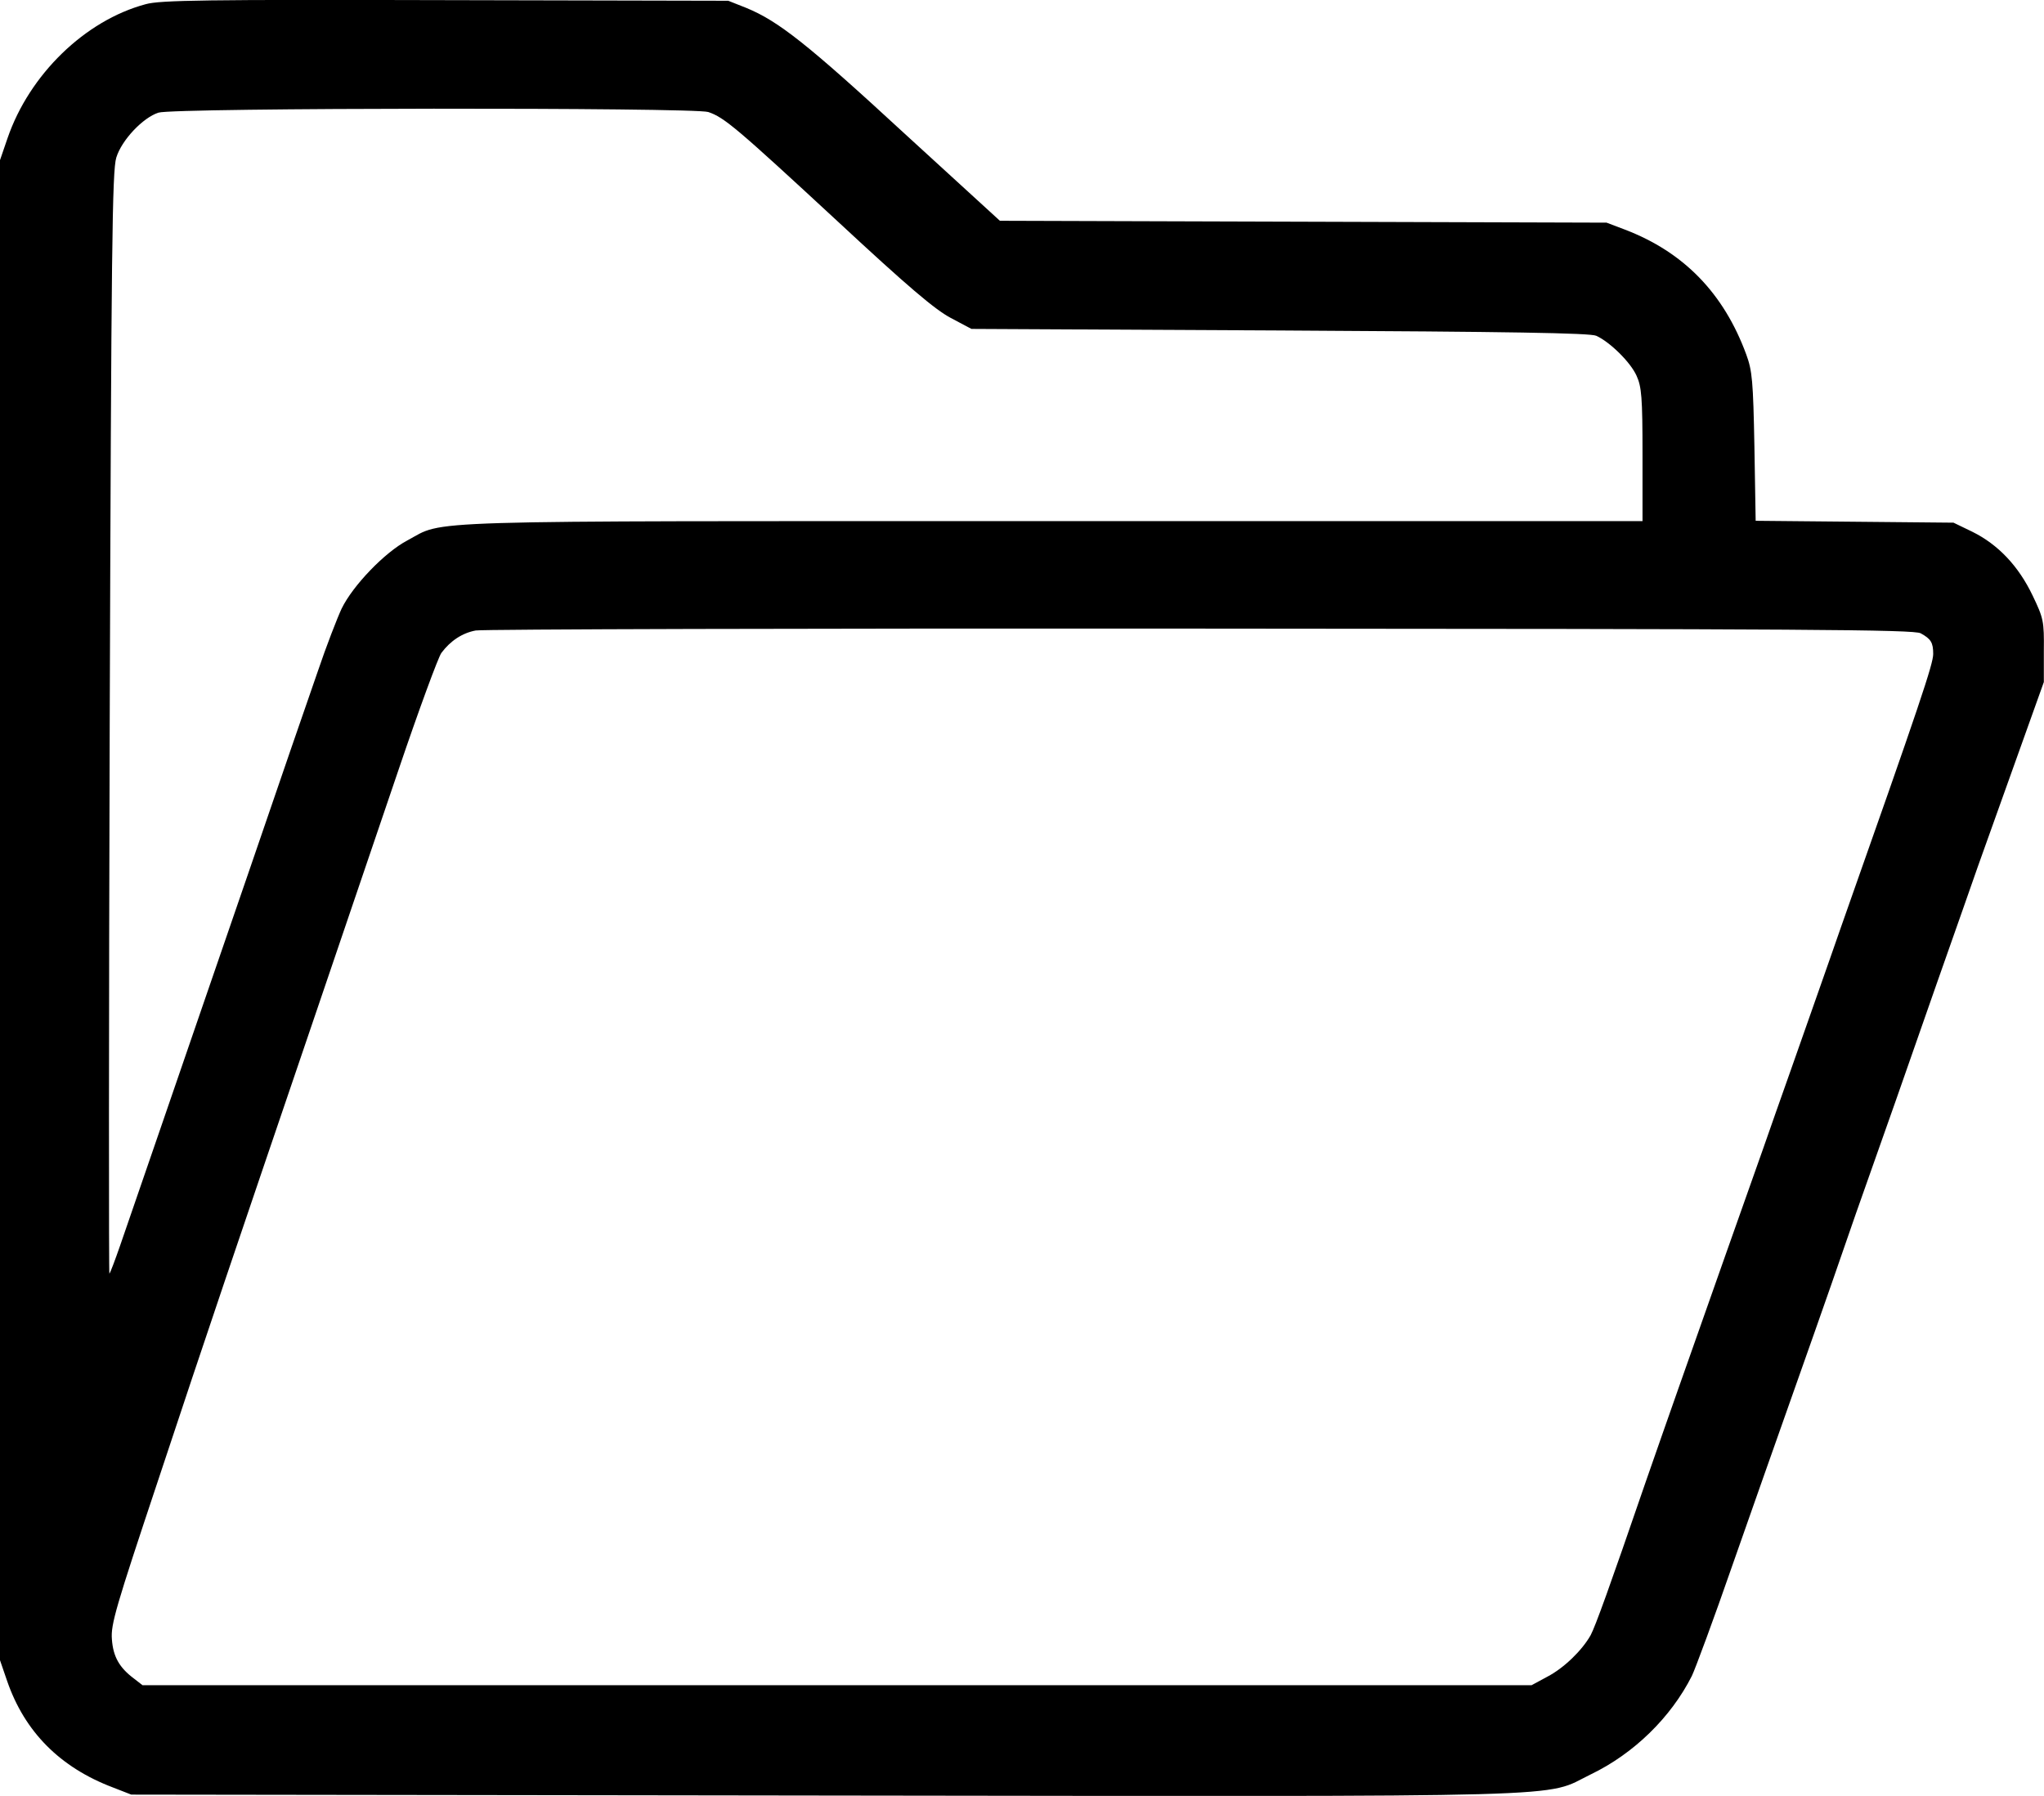 <?xml version="1.0" standalone="no"?>
<!DOCTYPE svg PUBLIC "-//W3C//DTD SVG 20010904//EN"
 "http://www.w3.org/TR/2001/REC-SVG-20010904/DTD/svg10.dtd">
<svg version="1.0" xmlns="http://www.w3.org/2000/svg"
 width="653.95pt" height="574.663pt" viewBox="0 0 653.95 574.663"
 preserveAspectRatio="xMidYMid meet">
<g transform="translate(-87.5,687.745) scale(0.1,-0.1)"
fill="#000000" stroke="none">
<path d="M1341 6864 c-194 -52 -372 -225 -442 -429 l-24 -70 0 -2400 0 -2400
23 -67 c56 -162 169 -276 338 -340 l59 -23 2215 -3 c2474 -3 2299 -8 2455 68
137 66 256 182 323 315 11 23 70 182 130 355 61 173 147 419 192 545 45 127
101 286 125 355 24 69 59 170 78 225 92 260 164 464 260 740 58 165 117 332
130 370 14 39 67 187 118 330 l93 260 0 100 c1 95 -1 104 -36 177 -45 94 -110
163 -193 204 l-60 29 -317 3 -316 3 -4 237 c-4 211 -7 243 -26 295 -72 196
-200 328 -389 400 l-58 22 -971 3 -970 3 -305 279 c-311 287 -404 360 -506
402 l-58 23 -905 2 c-766 2 -913 0 -959 -13z m1800 -345 c51 -17 91 -51 413
-349 226 -210 312 -283 363 -310 l66 -35 986 -5 c738 -4 993 -8 1013 -17 44
-20 110 -85 129 -128 16 -35 19 -69 19 -252 l0 -213 -1888 0 c-2080 0 -1940 4
-2064 -62 -72 -38 -174 -144 -210 -218 -14 -30 -49 -120 -76 -200 -28 -80
-128 -370 -222 -645 -95 -275 -219 -637 -277 -805 -58 -168 -118 -343 -134
-389 -16 -46 -31 -86 -34 -89 -2 -3 -2 789 1 1759 5 1526 8 1770 21 1812 17
56 85 128 135 144 48 16 1713 17 1759 2z m3879 -1668 c33 -18 40 -30 40 -66 0
-32 -40 -152 -296 -877 -19 -54 -50 -144 -70 -200 -20 -57 -60 -170 -89 -253
-29 -82 -69 -195 -88 -250 -39 -109 -188 -532 -272 -770 -29 -82 -76 -217
-105 -300 -116 -338 -161 -462 -176 -490 -27 -48 -85 -105 -139 -133 l-50 -27
-2222 0 -2222 0 -27 21 c-47 35 -67 70 -71 126 -4 47 13 104 146 503 161 486
253 756 496 1470 86 253 210 617 275 809 65 192 127 360 137 374 29 39 67 64
110 72 21 4 1064 7 2318 6 1934 -1 2284 -3 2305 -15z"/>
</g>
</svg>
